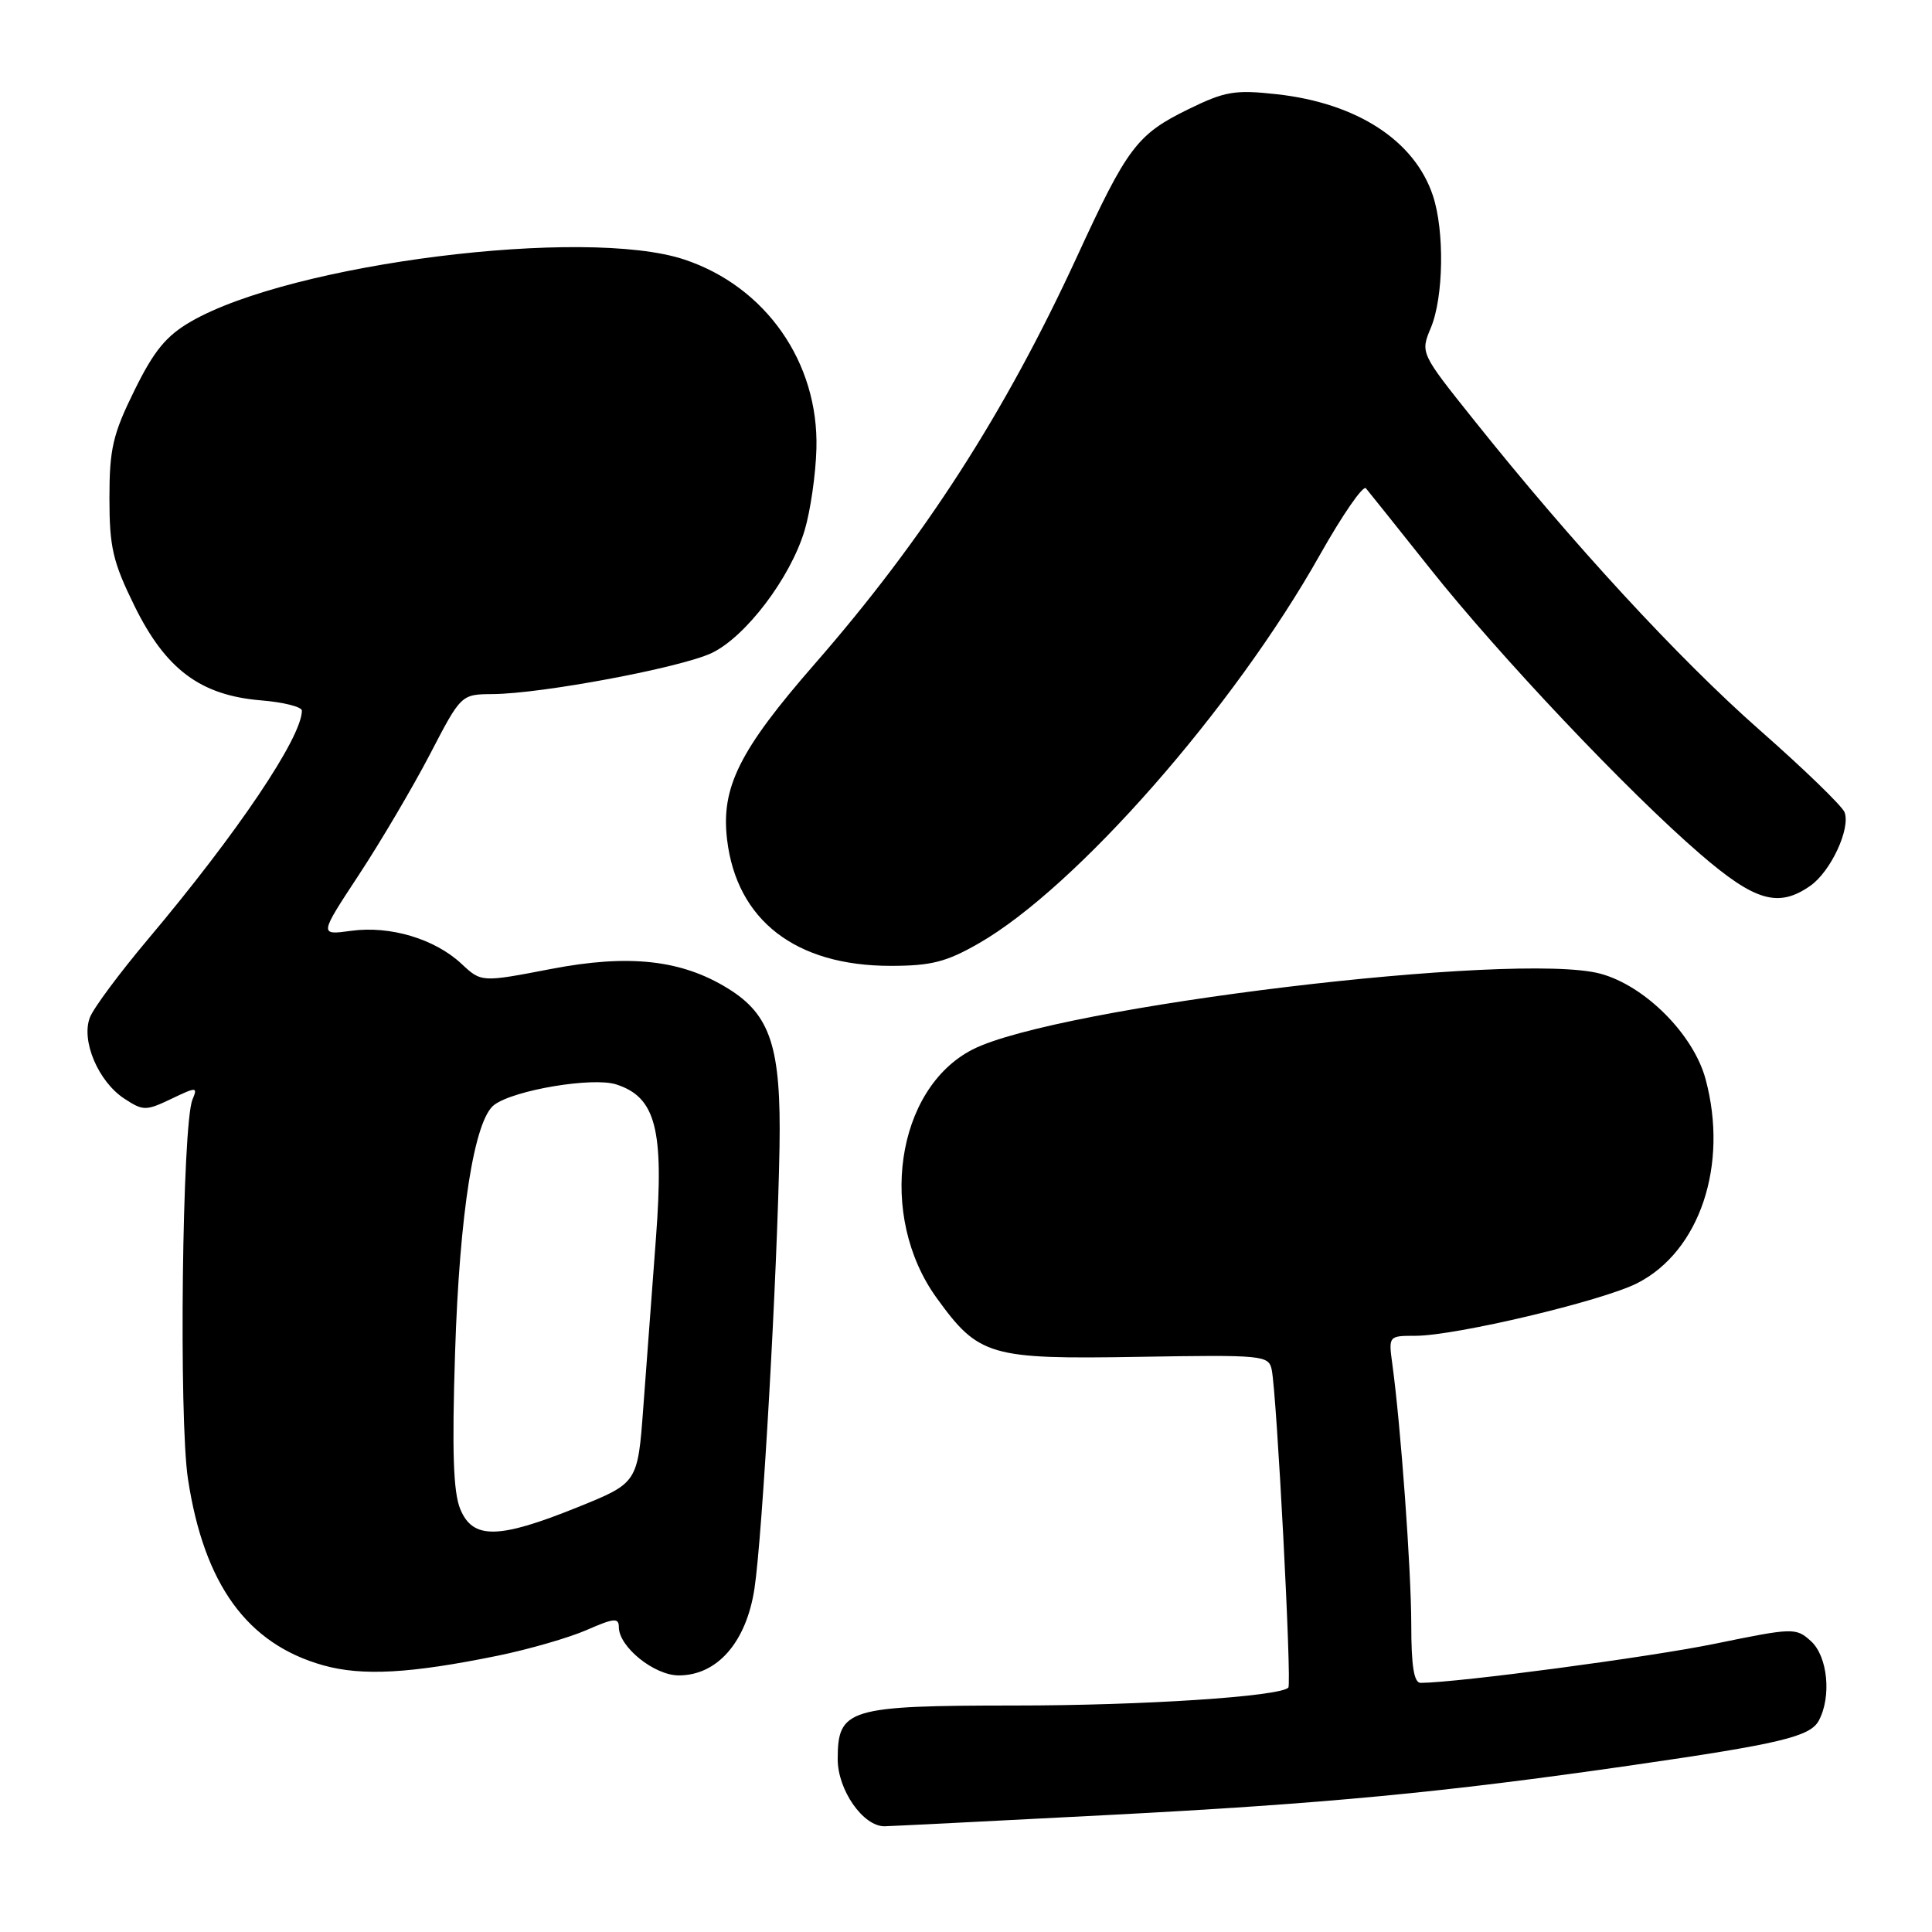 <?xml version="1.0" encoding="UTF-8" standalone="no"?>
<!DOCTYPE svg PUBLIC "-//W3C//DTD SVG 1.1//EN" "http://www.w3.org/Graphics/SVG/1.1/DTD/svg11.dtd" >
<svg xmlns="http://www.w3.org/2000/svg" xmlns:xlink="http://www.w3.org/1999/xlink" version="1.1" viewBox="0 0 256 256">
 <g >
 <path fill="currentColor"
d=" M 146.81 240.50 C 175.33 239.02 191.19 237.52 216.00 233.94 C 235.89 231.07 239.86 230.12 241.00 227.99 C 242.71 224.81 242.18 219.47 239.96 217.46 C 237.97 215.66 237.63 215.67 227.21 217.81 C 218.45 219.60 193.25 222.95 188.25 222.99 C 187.36 223.00 187.00 220.79 187.00 215.25 C 186.99 207.92 185.61 188.93 184.49 180.75 C 183.98 177.02 184.00 177.00 187.55 177.00 C 192.86 177.00 212.34 172.38 216.96 170.02 C 225.23 165.80 229.06 154.36 226.00 143.00 C 224.40 137.06 217.97 130.61 212.06 129.02 C 200.92 126.02 140.04 133.37 128.88 139.06 C 118.68 144.27 116.24 161.13 124.13 172.01 C 129.69 179.70 131.15 180.12 150.79 179.79 C 167.40 179.51 168.11 179.58 168.51 181.50 C 169.18 184.70 171.19 223.14 170.71 223.62 C 169.53 224.80 151.47 225.99 134.47 225.99 C 112.37 226.00 111.00 226.42 111.00 233.10 C 111.00 237.19 114.37 242.01 117.20 241.99 C 117.92 241.98 131.24 241.31 146.81 240.50 Z  M 65.95 219.39 C 70.10 218.54 75.41 217.00 77.75 215.98 C 81.35 214.40 82.00 214.34 82.00 215.60 C 82.00 218.22 86.69 222.00 89.94 222.00 C 95.05 222.00 98.89 217.59 99.97 210.50 C 101.03 203.54 103.00 168.75 103.29 152.00 C 103.51 138.77 102.12 134.47 96.46 130.98 C 90.30 127.17 83.34 126.40 72.98 128.40 C 63.78 130.17 63.78 130.17 61.14 127.70 C 57.60 124.40 51.68 122.63 46.52 123.34 C 42.29 123.92 42.29 123.92 47.56 115.91 C 50.46 111.50 54.69 104.32 56.97 99.95 C 61.10 92.00 61.10 92.00 65.30 91.97 C 71.83 91.92 90.20 88.47 94.30 86.53 C 98.80 84.39 104.72 76.59 106.61 70.30 C 107.38 67.74 108.09 62.86 108.18 59.44 C 108.49 48.03 101.47 37.98 90.68 34.39 C 77.53 30.02 38.66 34.90 25.31 42.60 C 22.03 44.49 20.40 46.47 17.81 51.74 C 14.95 57.54 14.50 59.48 14.50 66.00 C 14.50 72.53 14.95 74.45 17.83 80.31 C 21.96 88.70 26.56 92.13 34.56 92.80 C 37.55 93.04 40.00 93.66 40.00 94.16 C 40.00 97.70 31.44 110.41 19.57 124.50 C 15.87 128.90 12.42 133.53 11.92 134.80 C 10.71 137.86 13.01 143.31 16.48 145.58 C 18.97 147.21 19.33 147.21 22.69 145.61 C 26.08 143.99 26.21 144.00 25.50 145.71 C 24.14 148.97 23.68 188.02 24.91 196.00 C 27.05 209.97 32.76 217.83 42.82 220.66 C 47.99 222.11 54.35 221.76 65.95 219.39 Z  M 129.71 124.99 C 142.60 117.60 163.48 93.82 174.90 73.51 C 177.88 68.23 180.61 64.27 180.99 64.70 C 181.36 65.14 185.19 69.93 189.50 75.35 C 198.72 86.95 215.73 104.93 225.28 113.16 C 232.56 119.44 235.65 120.33 239.88 117.37 C 242.59 115.47 245.24 109.78 244.41 107.62 C 244.09 106.80 239.04 101.90 233.17 96.74 C 222.43 87.28 208.37 72.03 195.28 55.63 C 188.20 46.77 188.20 46.77 189.60 43.42 C 191.29 39.37 191.42 30.56 189.86 25.90 C 187.43 18.62 179.80 13.67 169.22 12.49 C 163.62 11.87 162.33 12.09 157.43 14.49 C 150.67 17.80 149.37 19.52 142.71 34.00 C 133.17 54.71 122.47 71.34 107.95 87.98 C 97.98 99.41 95.52 104.33 96.34 111.23 C 97.61 121.94 105.42 127.98 118.00 127.98 C 123.39 127.98 125.39 127.47 129.71 124.99 Z  M 60.99 199.97 C 60.06 197.74 59.88 192.27 60.30 179.22 C 60.89 160.72 62.85 148.34 65.50 146.39 C 68.17 144.42 78.55 142.69 81.65 143.69 C 86.90 145.38 88.00 149.63 86.92 164.00 C 86.40 170.88 85.65 181.00 85.24 186.50 C 84.50 196.50 84.50 196.50 76.50 199.73 C 66.04 203.95 62.66 204.00 60.99 199.97 Z "/>
</g>
</svg>